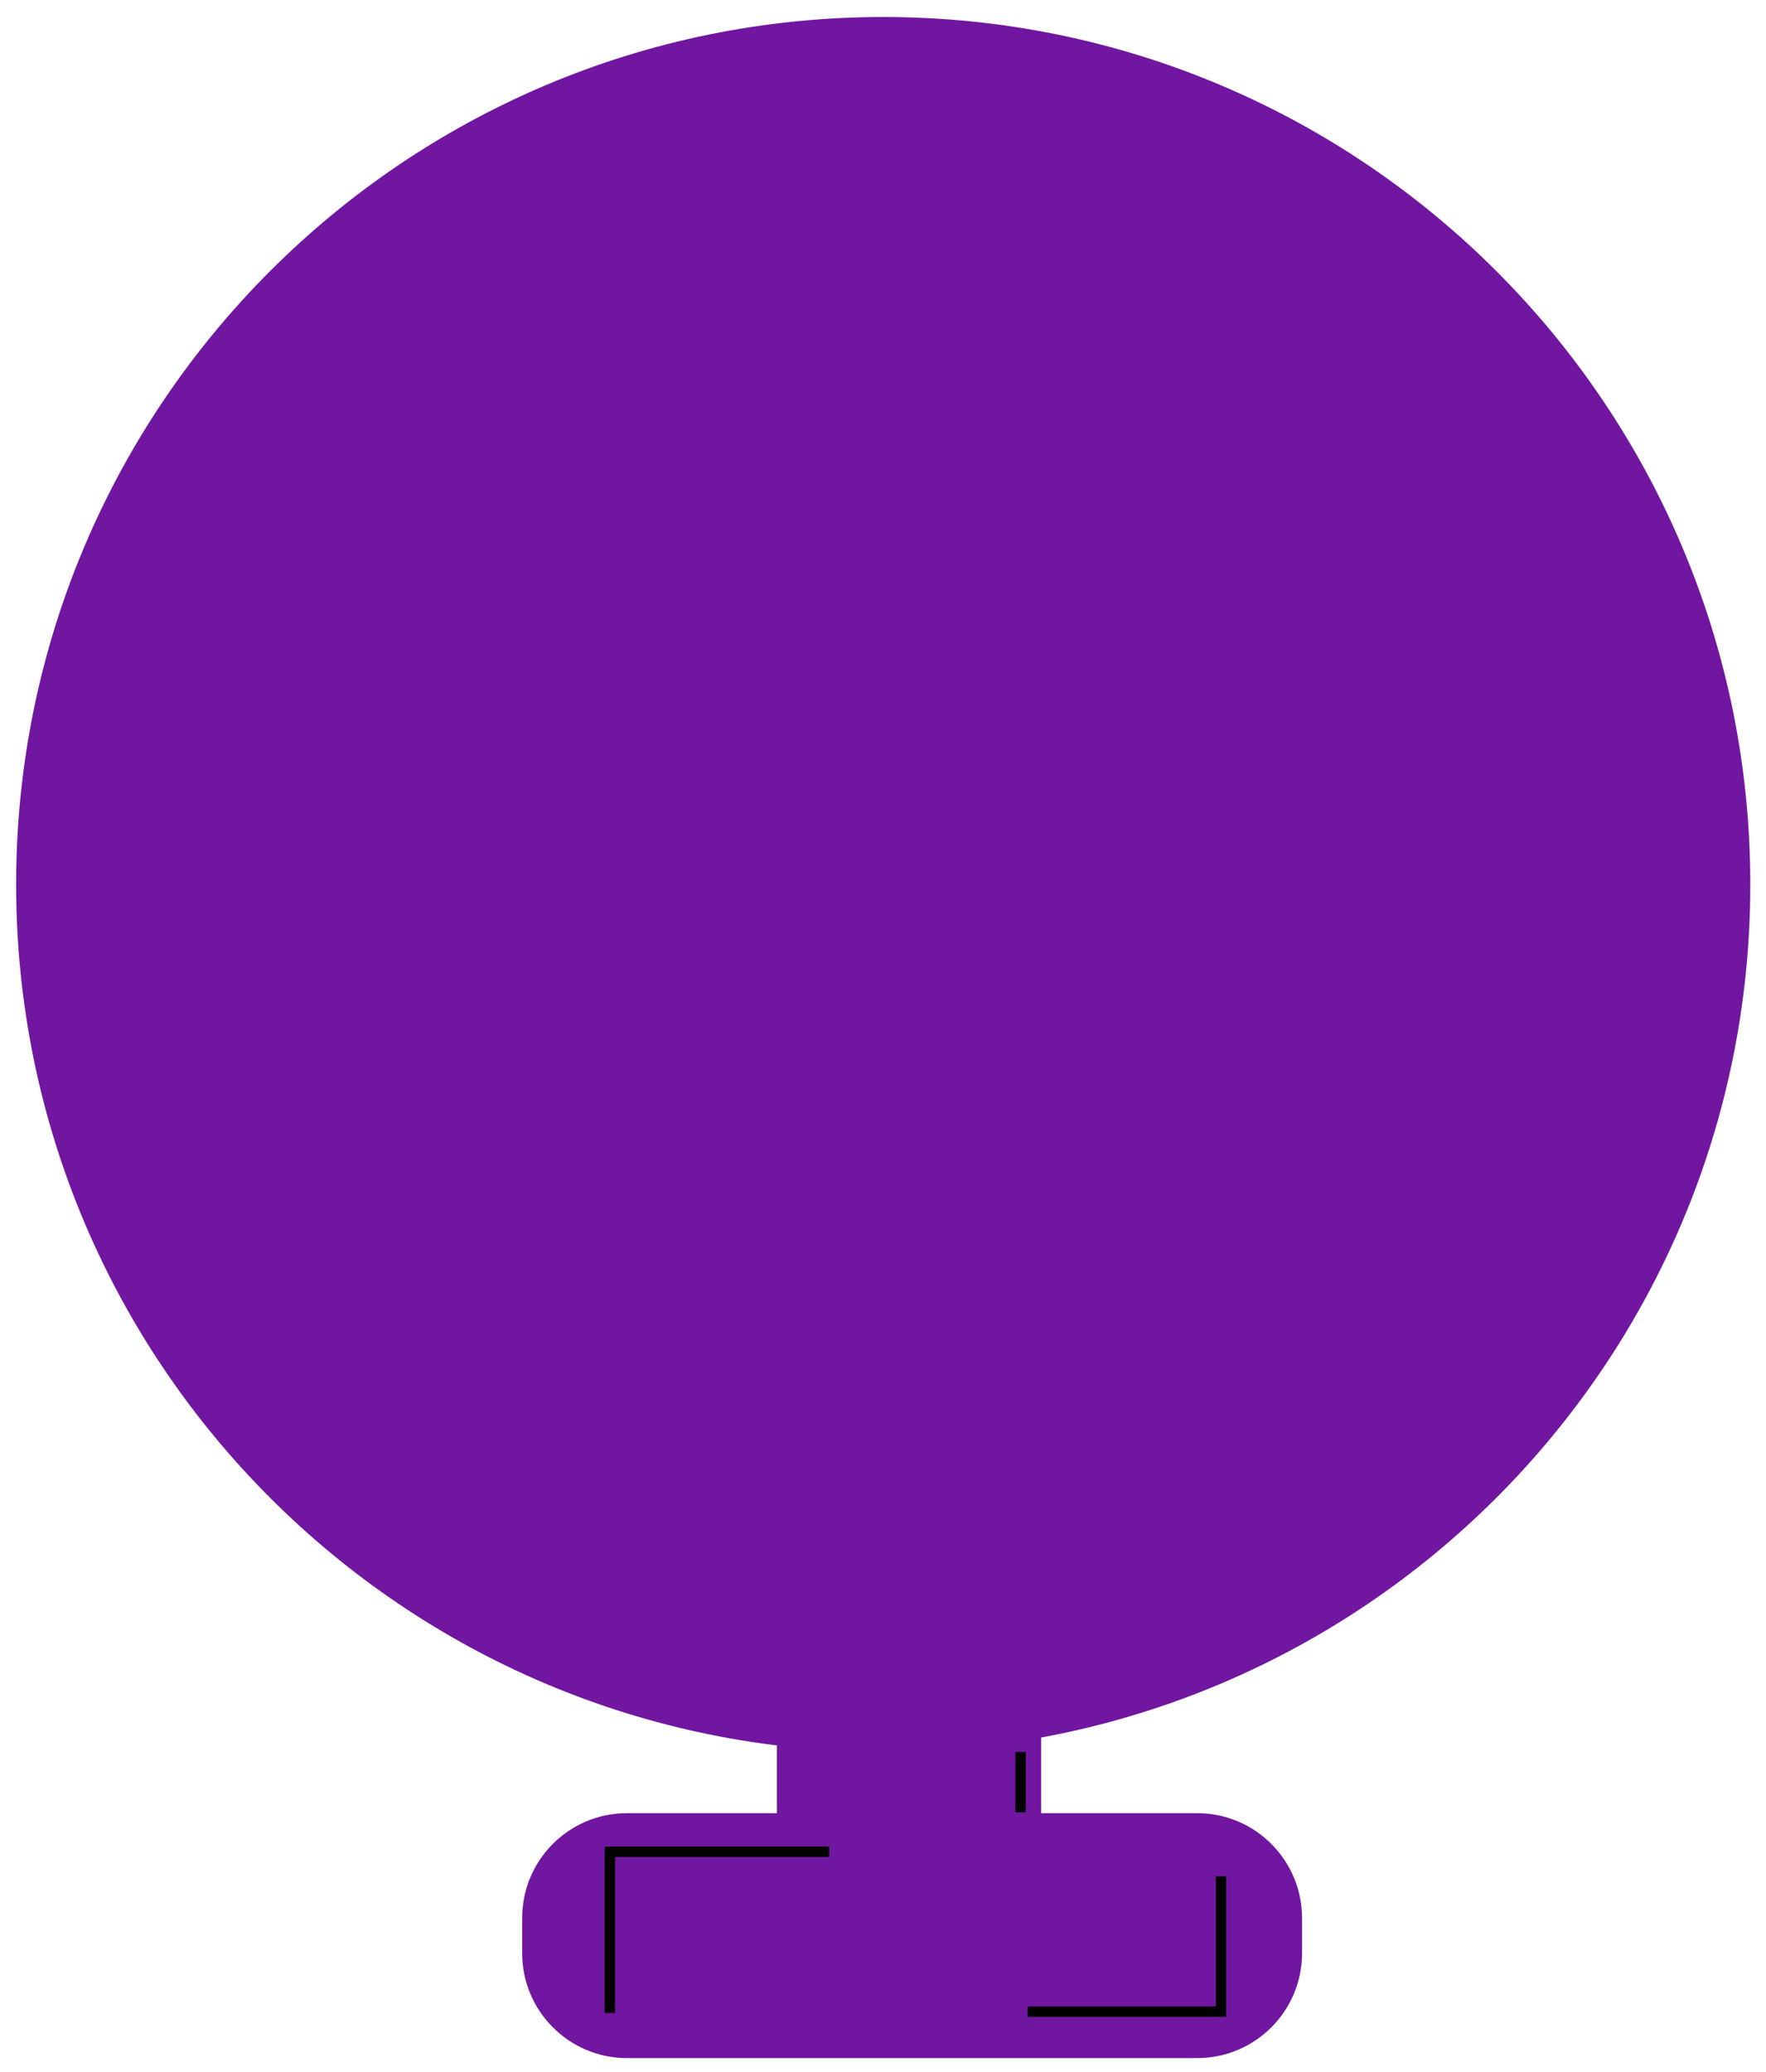 <svg width="81" height="95" viewBox="0 0 81 95" fill="none" xmlns="http://www.w3.org/2000/svg">
<path d="M28.76 83.13H54.91C57.57 83.13 59.72 85.29 59.72 87.94V89.55C59.72 92.21 57.56 94.36 54.91 94.36H28.76C26.1 94.36 23.95 92.2 23.95 89.55V87.94C23.95 85.28 26.1 83.13 28.76 83.13Z" fill="#7116A0"/>
<path d="M35.632 83.57H47.752V79.43H35.632V83.57Z" fill="#7116A0"/>
<path d="M40.51 80.32C62.475 80.32 80.28 62.514 80.28 40.55C80.28 18.586 62.475 0.78 40.51 0.78C18.546 0.78 0.74 18.586 0.74 40.55C0.74 62.514 18.546 80.32 40.51 80.32Z" fill="#7116A0"/>
<path d="M56 86.02V92.23H47.13" stroke="black" stroke-width="0.476" stroke-miterlimit="10"/>
<path d="M46.81 83.09V80.32" stroke="black" stroke-width="0.476" stroke-miterlimit="10"/>
<path d="M38.03 84.9H27.97V92.29" stroke="black" stroke-width="0.476" stroke-miterlimit="10"/>
</svg>
